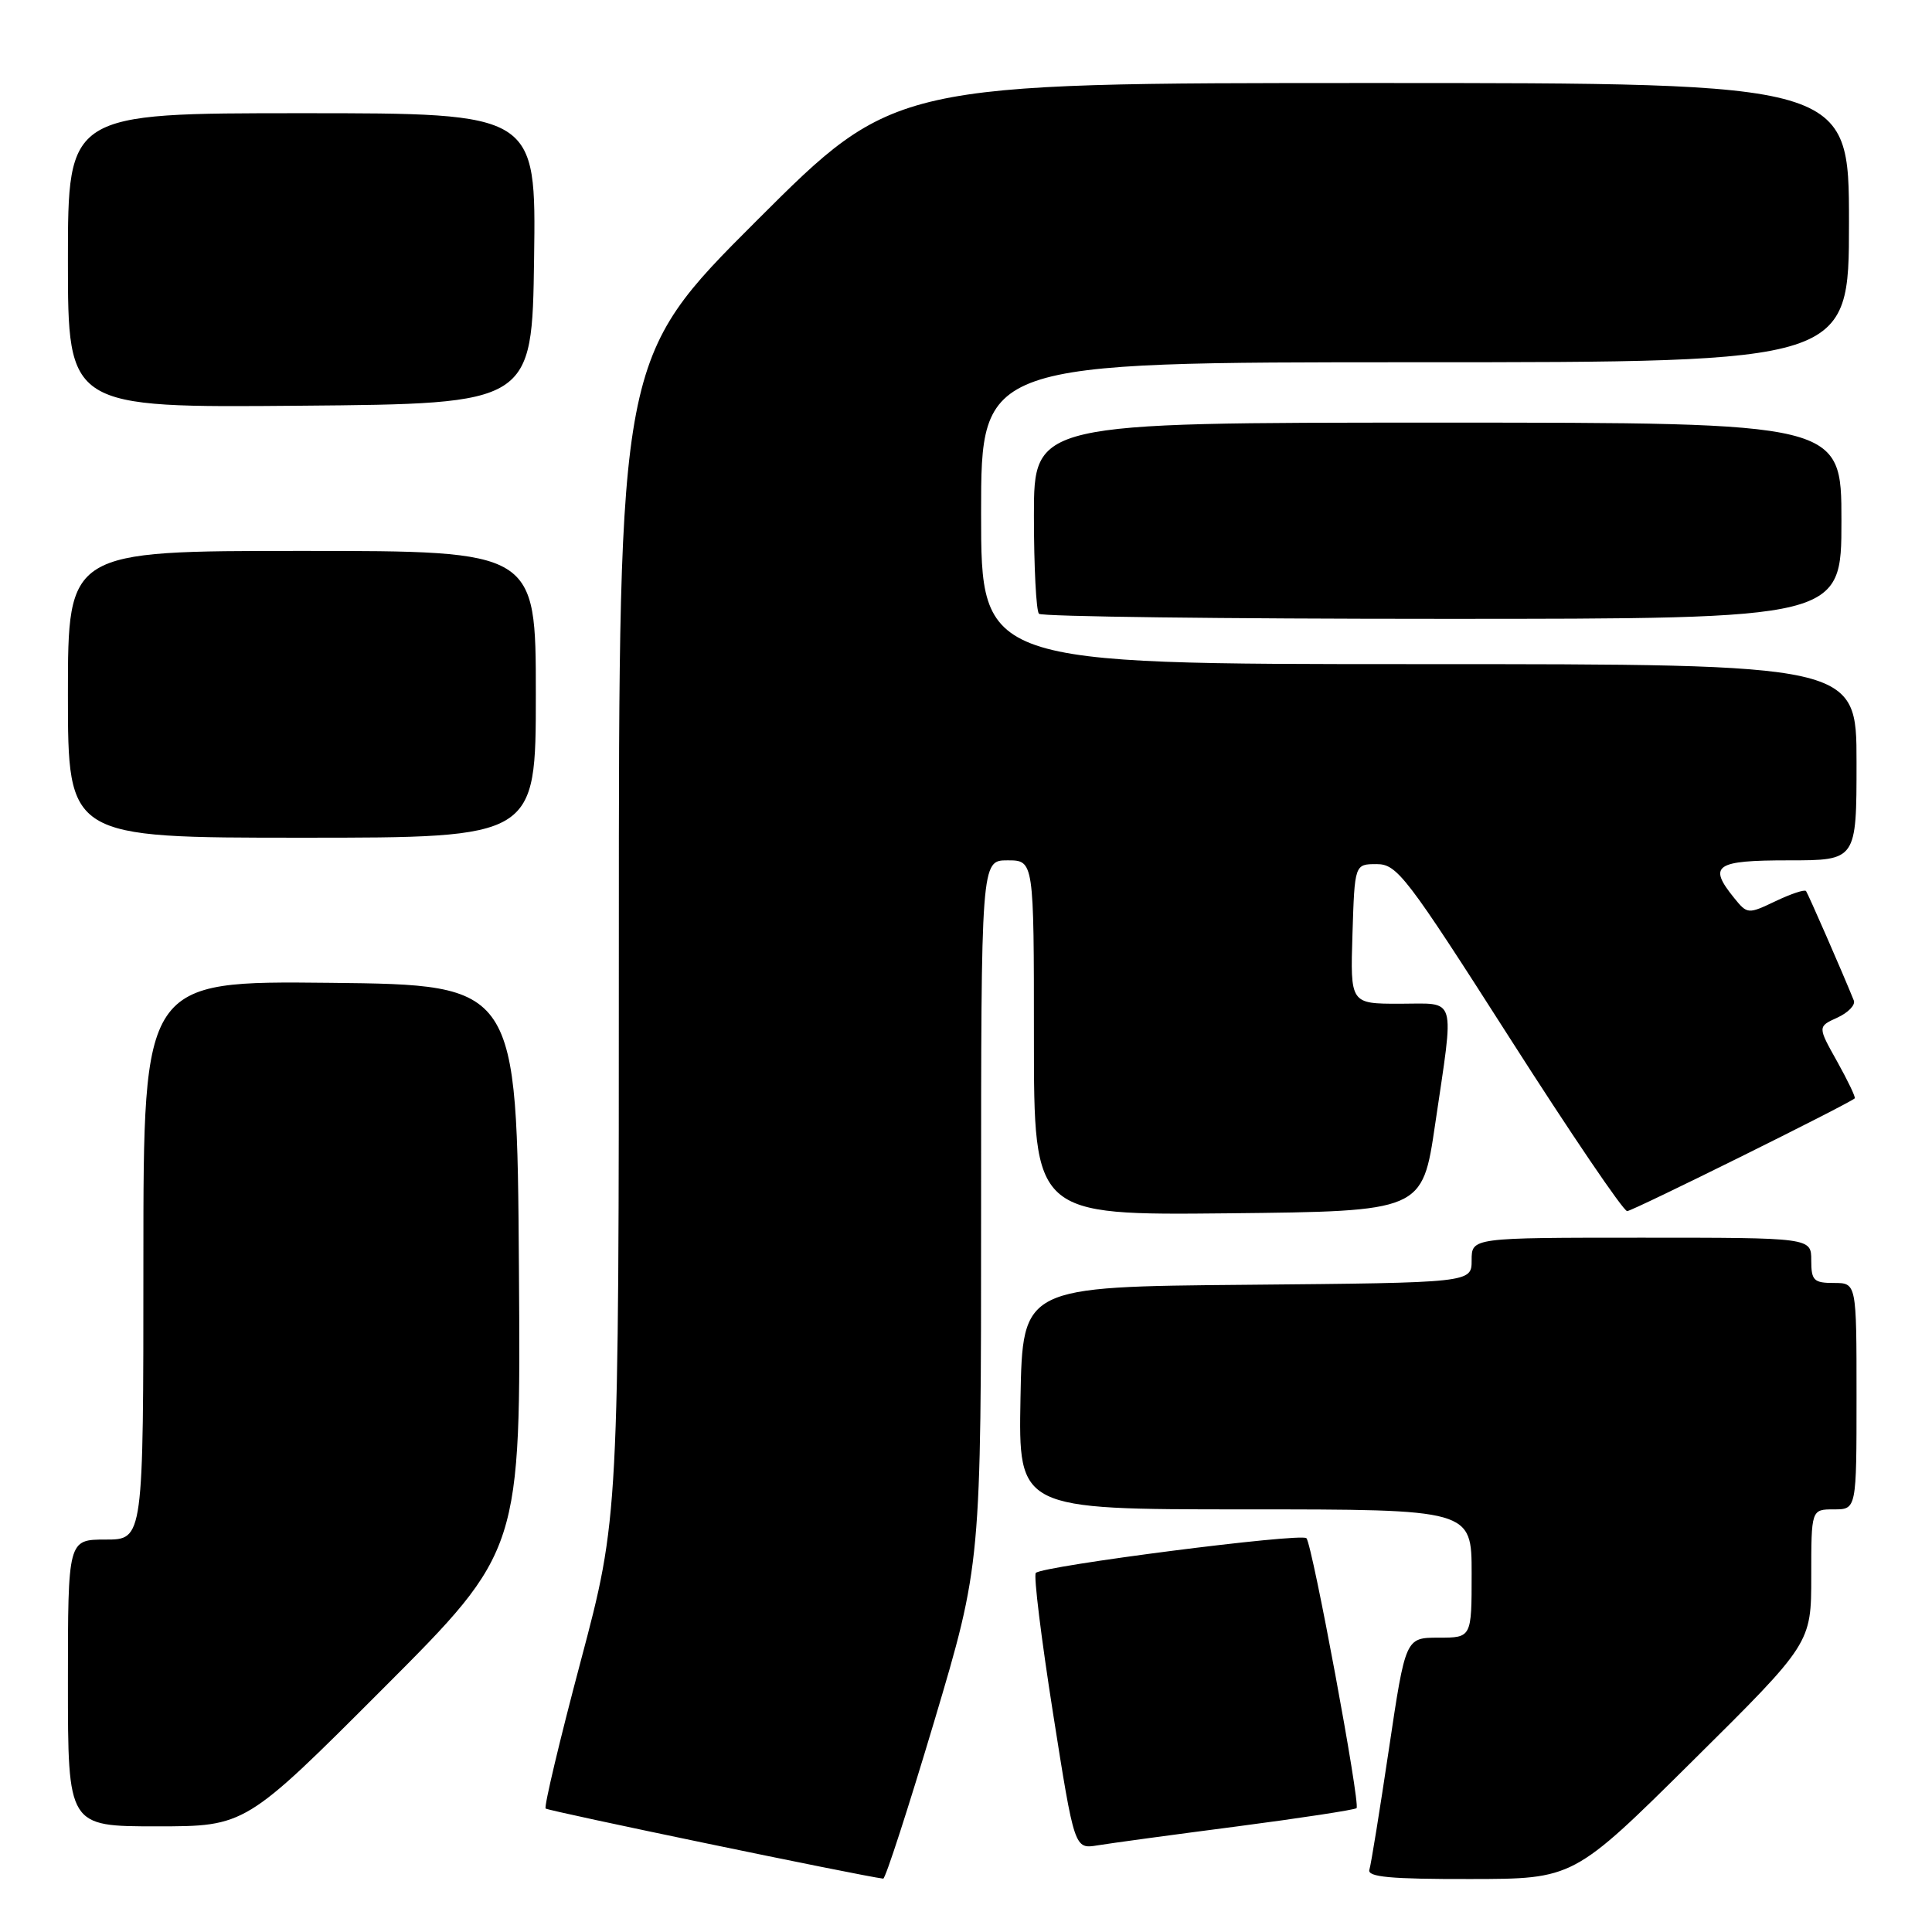 <?xml version="1.0" encoding="UTF-8" standalone="no"?>
<!DOCTYPE svg PUBLIC "-//W3C//DTD SVG 1.1//EN" "http://www.w3.org/Graphics/SVG/1.1/DTD/svg11.dtd" >
<svg xmlns="http://www.w3.org/2000/svg" xmlns:xlink="http://www.w3.org/1999/xlink" version="1.1" viewBox="0 0 256 256">
 <g >
 <path fill="currentColor"
d=" M 123.78 228.12 C 130.00 207.23 130.00 207.23 130.00 160.62 C 130.00 114.00 130.00 114.00 133.50 114.00 C 137.00 114.00 137.00 114.00 137.00 137.52 C 137.00 161.03 137.00 161.03 162.74 160.77 C 188.47 160.50 188.47 160.50 190.16 149.00 C 192.72 131.60 193.13 133.00 185.46 133.00 C 178.92 133.00 178.92 133.00 179.21 123.75 C 179.50 114.50 179.50 114.50 182.42 114.50 C 185.13 114.50 186.36 116.12 200.02 137.50 C 208.10 150.15 215.11 160.49 215.61 160.48 C 216.34 160.46 244.89 146.31 245.76 145.54 C 245.91 145.41 244.86 143.22 243.44 140.67 C 240.84 136.03 240.84 136.03 243.46 134.84 C 244.90 134.18 245.88 133.16 245.64 132.57 C 244.11 128.78 239.58 118.43 239.31 118.07 C 239.12 117.83 237.31 118.44 235.27 119.41 C 231.62 121.15 231.53 121.14 229.78 118.98 C 226.29 114.67 227.26 114.00 237.00 114.00 C 246.00 114.00 246.00 114.00 246.00 101.00 C 246.00 88.00 246.00 88.00 188.00 88.00 C 130.00 88.00 130.00 88.00 130.00 68.00 C 130.00 48.00 130.00 48.00 187.50 48.00 C 245.00 48.00 245.00 48.00 245.00 29.50 C 245.00 11.00 245.00 11.00 181.76 11.00 C 118.52 11.00 118.52 11.00 100.26 29.24 C 82.00 47.48 82.00 47.48 82.00 124.28 C 82.00 201.08 82.00 201.08 76.94 220.14 C 74.15 230.63 72.07 239.40 72.30 239.64 C 72.62 239.96 113.97 248.55 117.03 248.93 C 117.32 248.97 120.35 239.60 123.78 228.12 Z  M 224.25 233.36 C 240.00 217.75 240.00 217.75 240.00 208.87 C 240.00 200.00 240.00 200.00 243.00 200.00 C 246.00 200.00 246.00 200.00 246.00 185.00 C 246.00 170.00 246.00 170.00 243.00 170.00 C 240.33 170.00 240.00 169.67 240.00 167.00 C 240.00 164.00 240.00 164.00 217.50 164.00 C 195.00 164.00 195.00 164.00 195.00 166.99 C 195.00 169.97 195.00 169.97 165.25 170.24 C 135.50 170.50 135.50 170.50 135.22 185.25 C 134.95 200.00 134.95 200.00 164.97 200.00 C 195.00 200.00 195.00 200.00 195.00 208.50 C 195.00 217.00 195.00 217.00 190.62 217.00 C 186.24 217.00 186.24 217.00 184.04 231.75 C 182.83 239.86 181.67 247.06 181.45 247.75 C 181.15 248.71 184.26 249.00 194.78 248.98 C 208.50 248.97 208.50 248.97 224.25 233.36 Z  M 163.92 242.01 C 172.40 240.90 179.52 239.81 179.75 239.59 C 180.28 239.06 173.90 204.71 173.11 203.82 C 172.45 203.09 138.19 207.48 137.25 208.42 C 136.94 208.73 137.97 217.09 139.53 227.00 C 142.37 245.02 142.37 245.02 145.43 244.52 C 147.12 244.24 155.44 243.11 163.92 242.01 Z  M 50.77 223.73 C 69.02 205.46 69.02 205.46 68.76 167.98 C 68.50 130.50 68.50 130.50 43.75 130.23 C 19.00 129.97 19.00 129.97 19.00 166.98 C 19.00 204.00 19.00 204.00 14.00 204.00 C 9.00 204.00 9.00 204.00 9.00 223.00 C 9.00 242.00 9.00 242.00 20.76 242.00 C 32.52 242.00 32.52 242.00 50.77 223.73 Z  M 71.00 92.00 C 71.00 73.00 71.00 73.00 40.00 73.00 C 9.00 73.00 9.00 73.00 9.00 92.00 C 9.00 111.00 9.00 111.00 40.00 111.00 C 71.00 111.00 71.00 111.00 71.00 92.00 Z  M 244.00 69.00 C 244.00 56.00 244.00 56.00 190.50 56.00 C 137.00 56.00 137.00 56.00 137.00 68.33 C 137.00 75.12 137.30 80.97 137.67 81.33 C 138.03 81.70 162.11 82.00 191.17 82.00 C 244.00 82.00 244.00 82.00 244.00 69.00 Z  M 70.77 34.25 C 71.04 15.00 71.04 15.00 40.02 15.00 C 9.00 15.00 9.00 15.00 9.00 34.51 C 9.00 54.03 9.00 54.03 39.75 53.76 C 70.50 53.50 70.50 53.50 70.77 34.25 Z "/>
</g>
</svg>